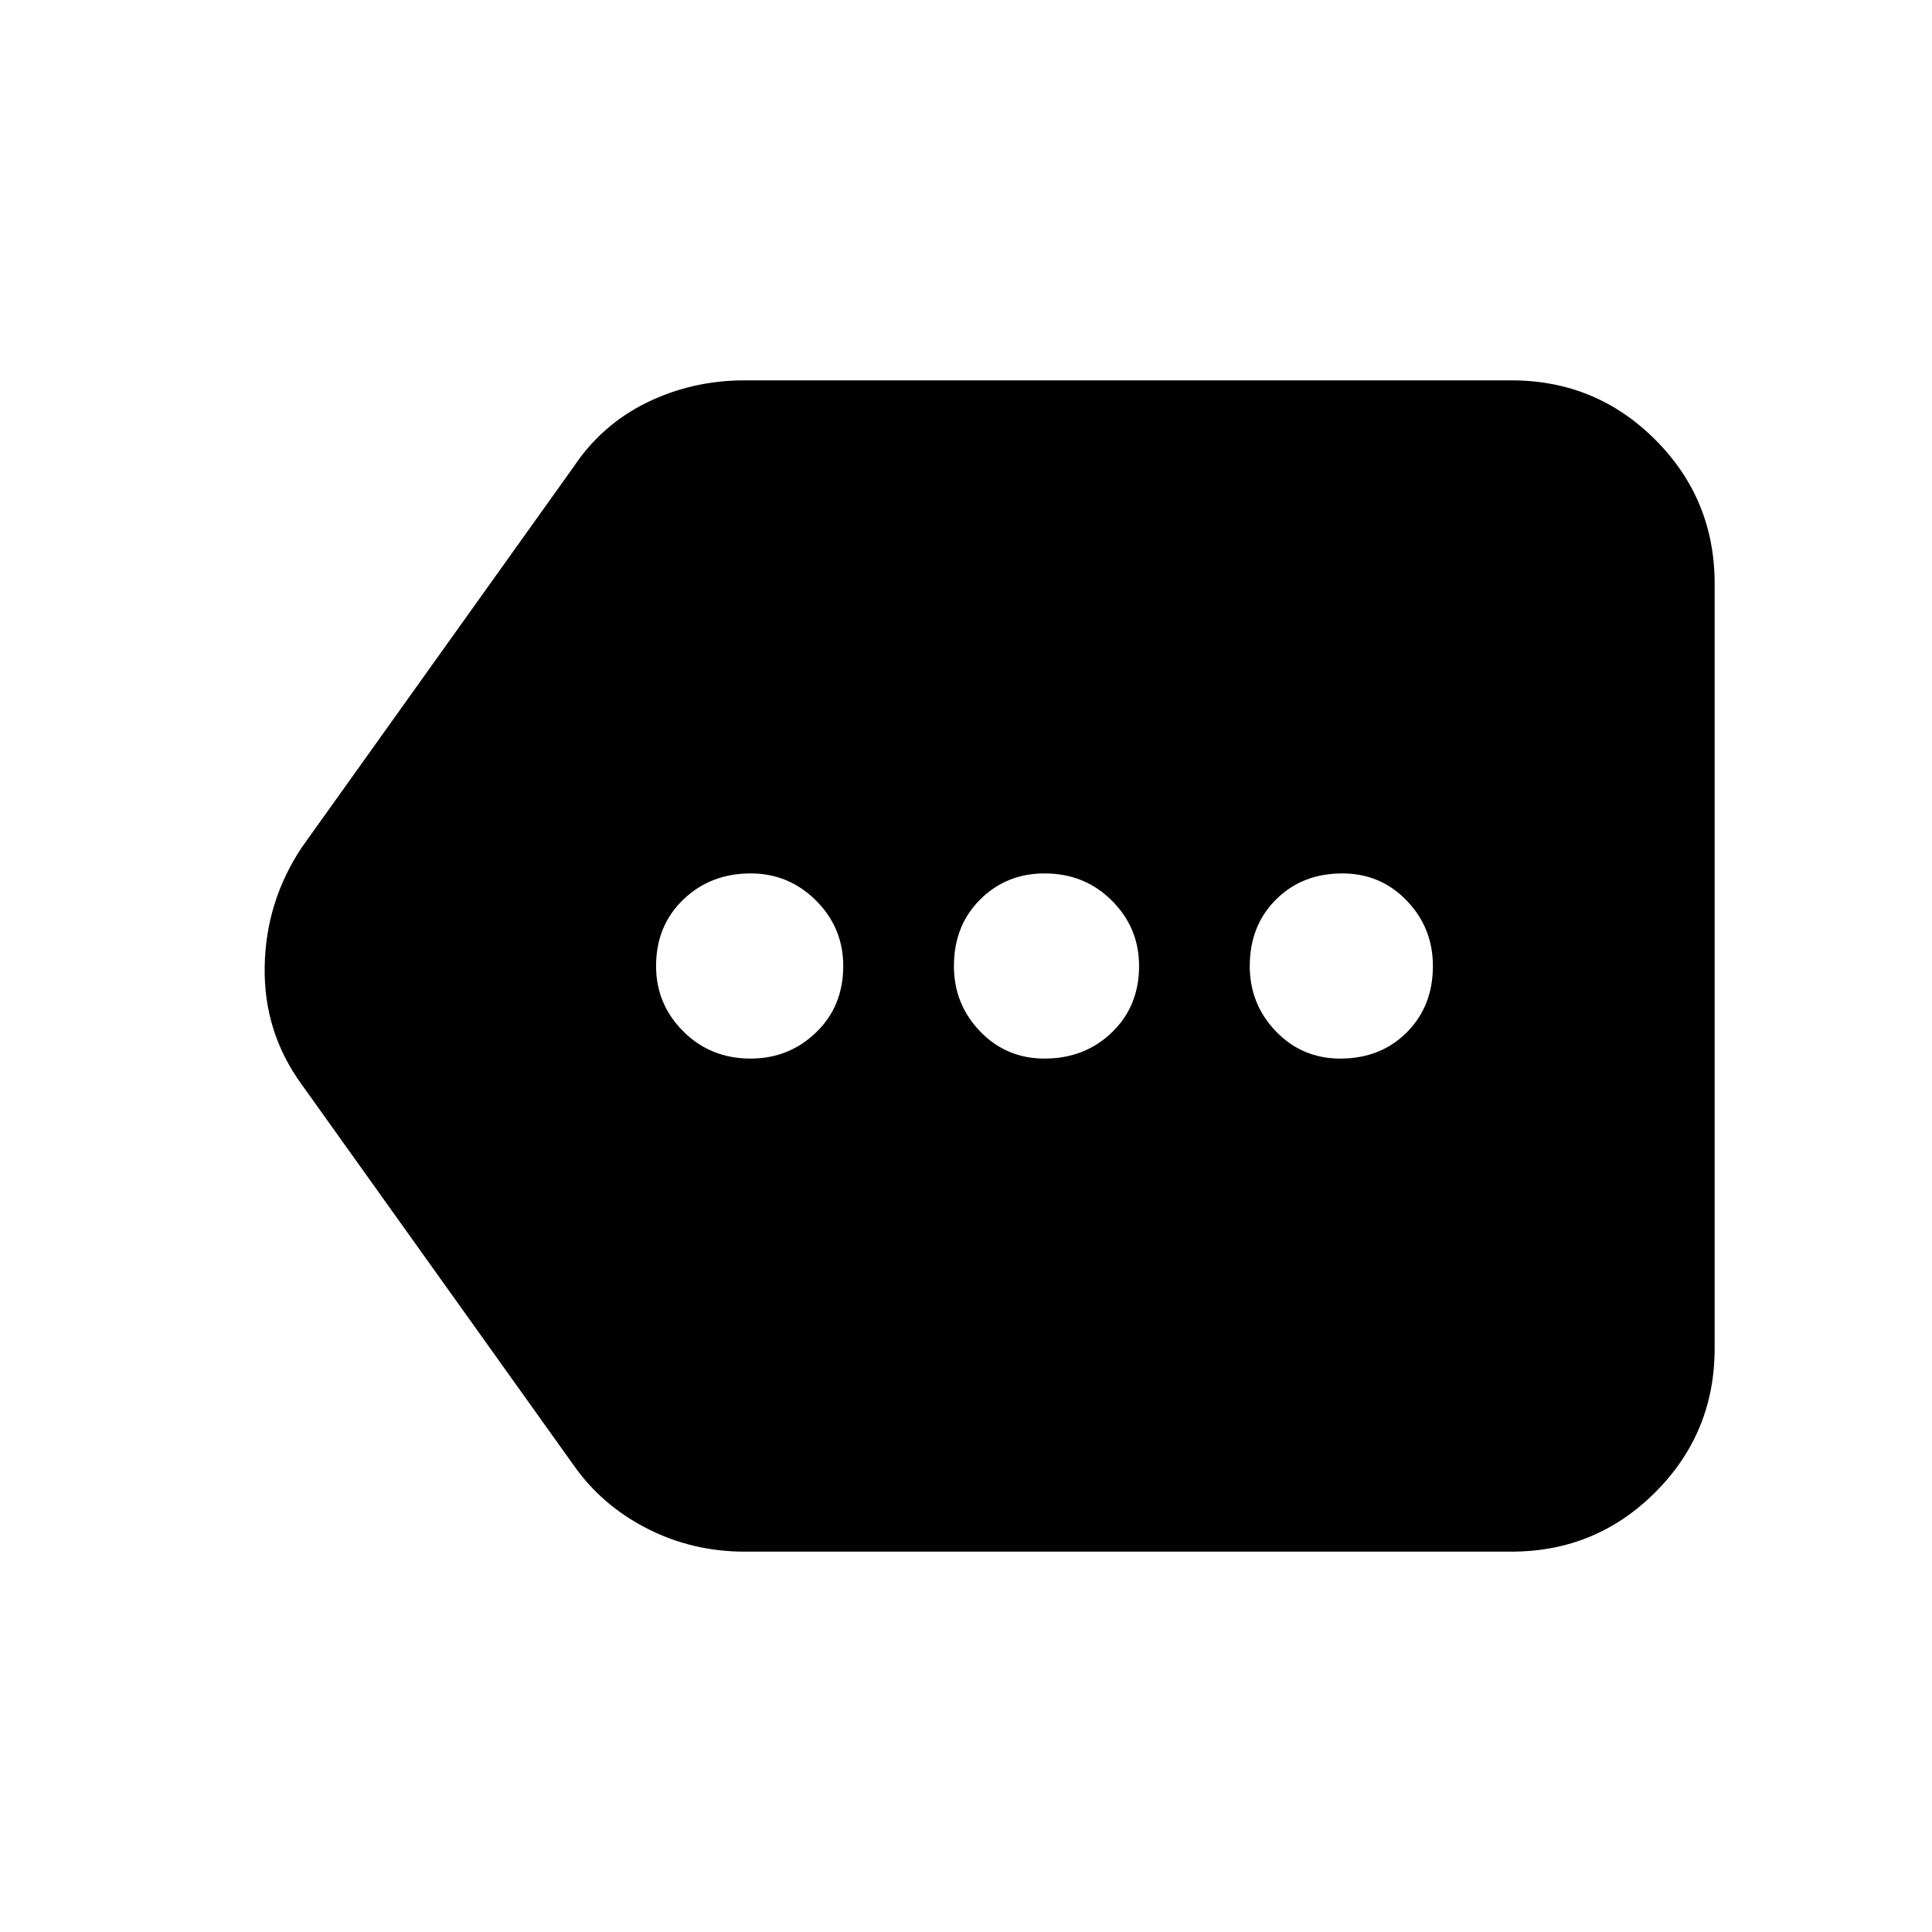 <svg xmlns="http://www.w3.org/2000/svg" height="24" width="24"><path d="M9.325 13.15Q9.8 13.15 10.138 12.825Q10.475 12.5 10.475 12Q10.475 11.525 10.138 11.188Q9.8 10.85 9.325 10.85Q8.825 10.85 8.488 11.175Q8.15 11.5 8.15 12Q8.15 12.475 8.488 12.812Q8.825 13.15 9.325 13.15ZM12.975 13.15Q13.475 13.15 13.812 12.825Q14.15 12.5 14.15 12Q14.15 11.525 13.812 11.188Q13.475 10.85 12.975 10.85Q12.5 10.85 12.175 11.175Q11.85 11.5 11.85 12Q11.85 12.475 12.175 12.812Q12.5 13.15 12.975 13.15ZM16.65 13.15Q17.15 13.15 17.475 12.825Q17.8 12.5 17.8 12Q17.8 11.525 17.475 11.188Q17.15 10.85 16.675 10.85Q16.175 10.85 15.85 11.175Q15.525 11.5 15.525 12Q15.525 12.475 15.85 12.812Q16.175 13.15 16.65 13.15ZM9.25 19.275Q8.6 19.275 8.037 18.987Q7.475 18.7 7.125 18.2L3.75 13.475Q3.275 12.825 3.288 12.012Q3.3 11.2 3.75 10.525L7.125 5.8Q7.475 5.275 8.037 5Q8.6 4.725 9.25 4.725H18.775Q19.825 4.725 20.562 5.462Q21.3 6.2 21.3 7.25V16.75Q21.3 17.8 20.562 18.538Q19.825 19.275 18.775 19.275Z"/></svg>